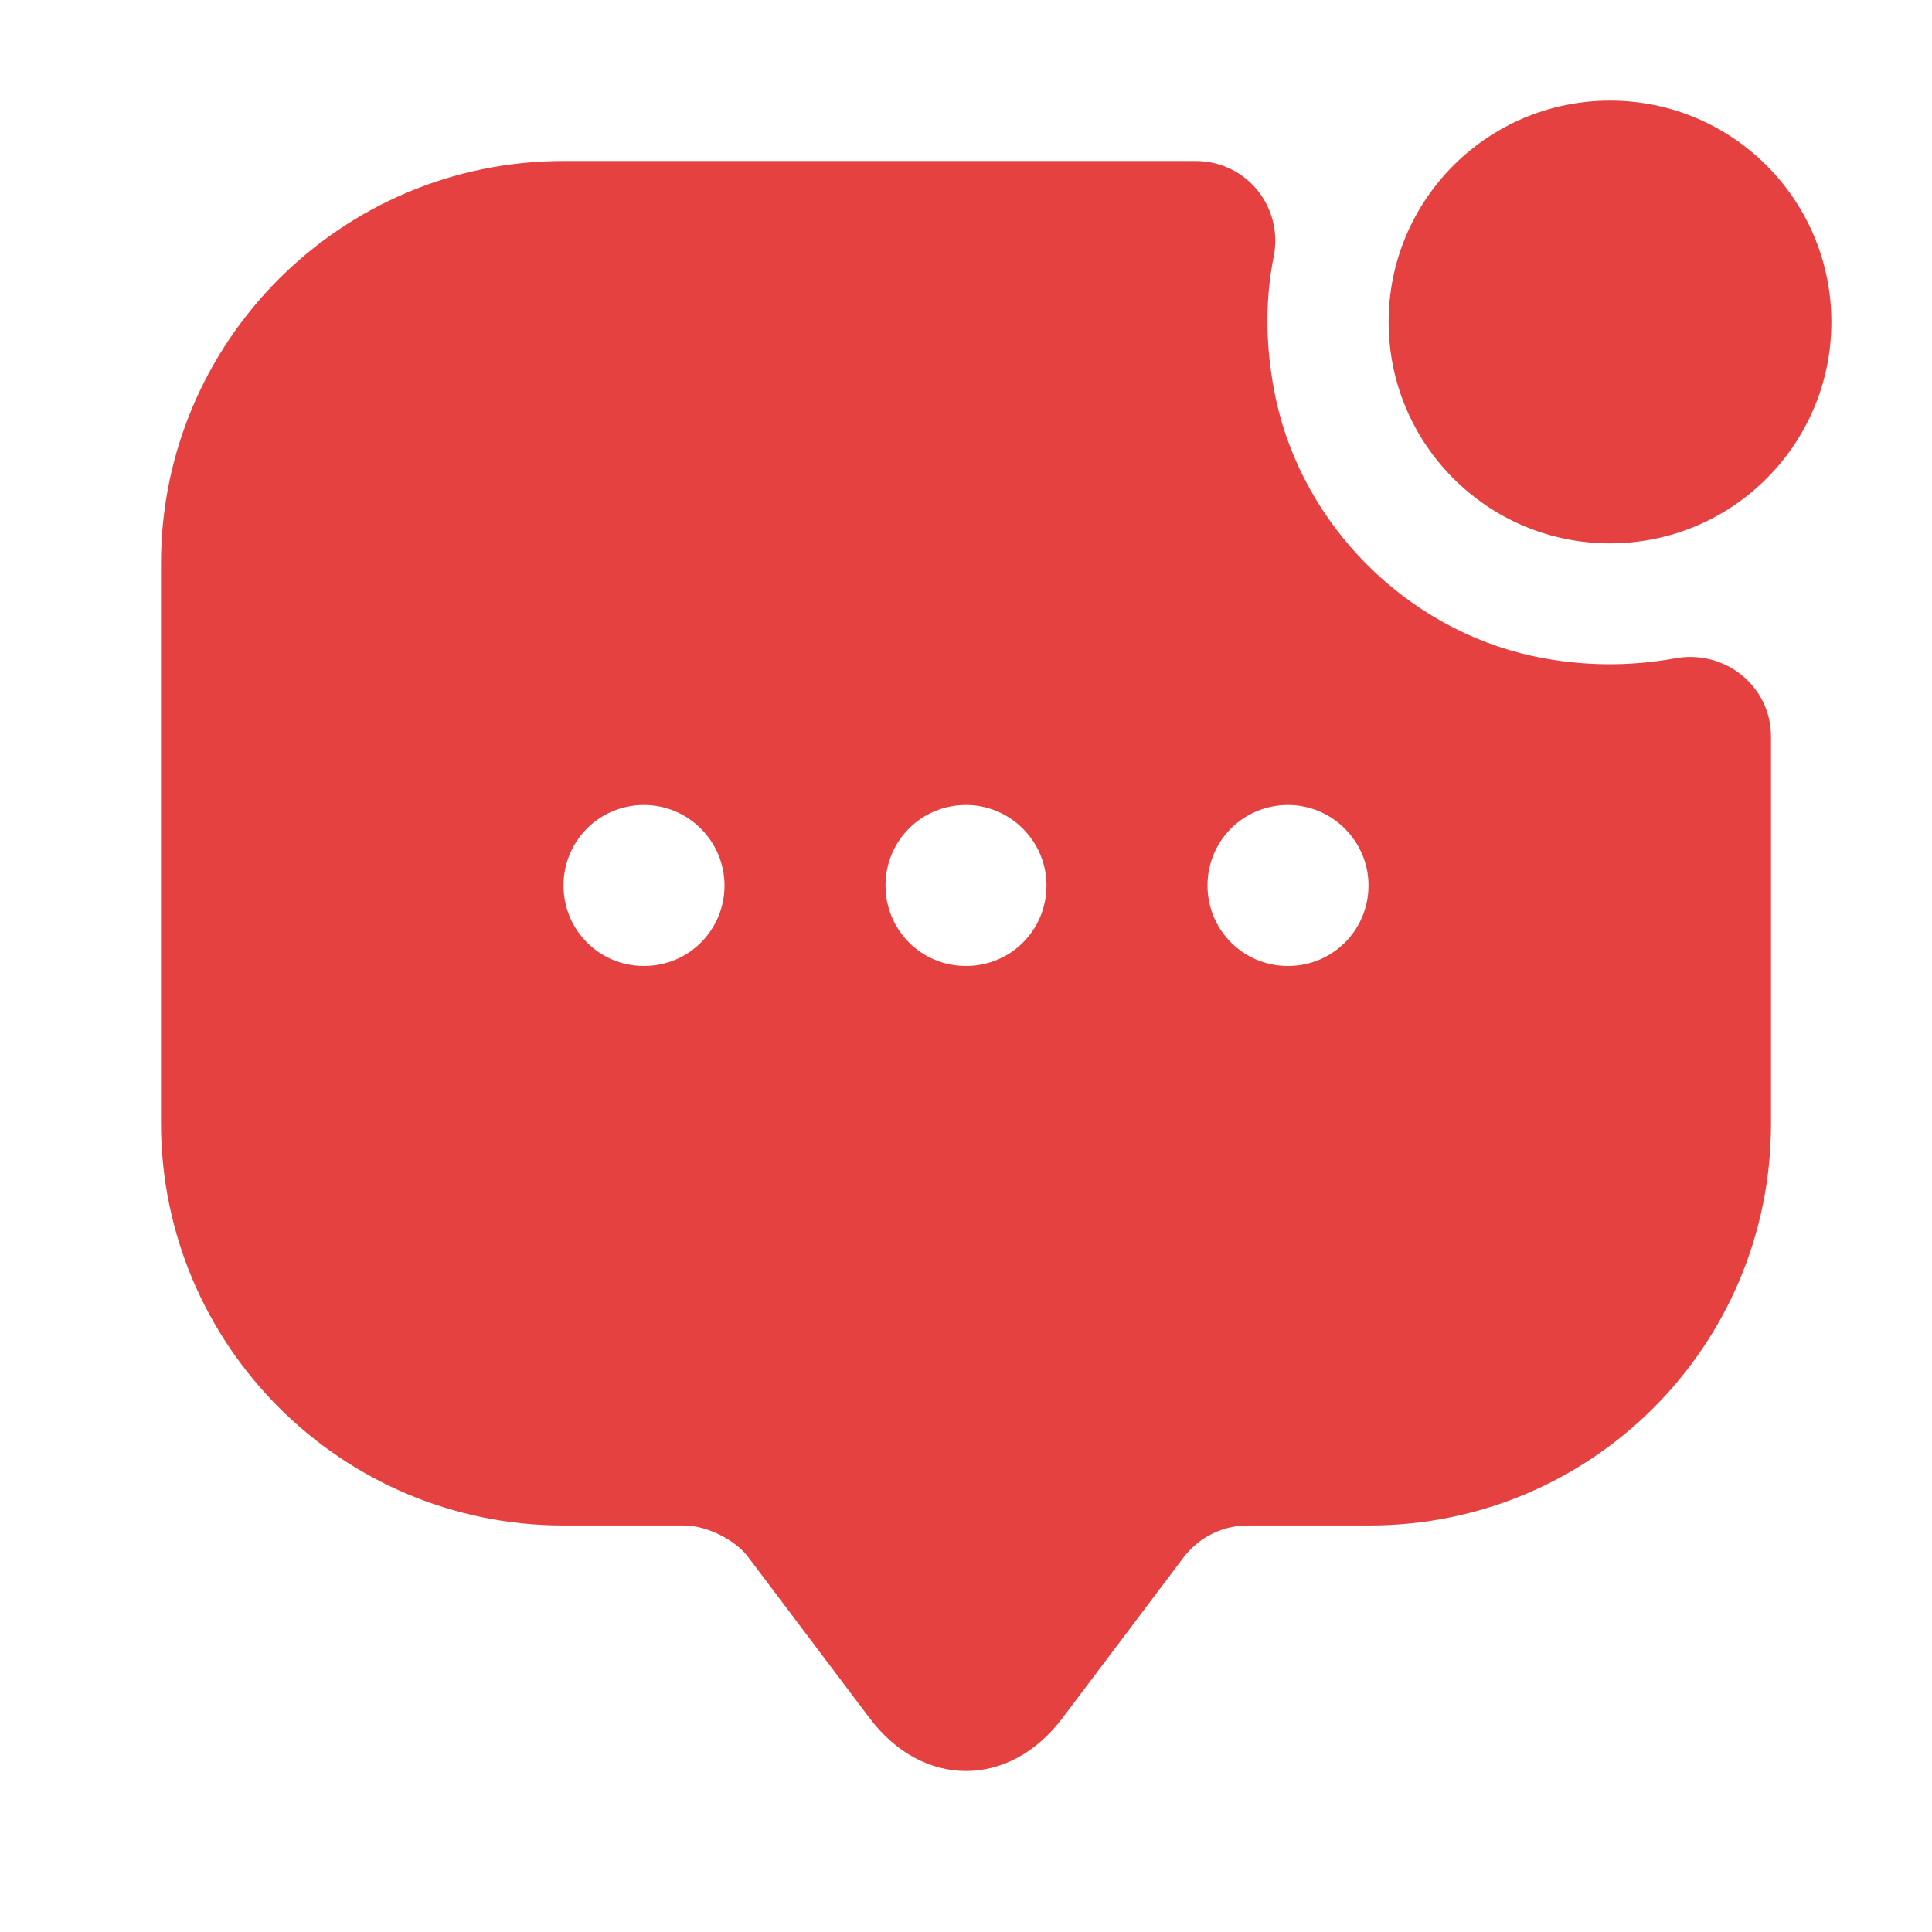 <svg width="24" height="24" viewBox="0 0 24 24" fill="none" xmlns="http://www.w3.org/2000/svg">
<path d="M20 6.75C21.519 6.75 22.75 5.519 22.75 4C22.75 2.481 21.519 1.25 20 1.25C18.481 1.25 17.25 2.481 17.25 4C17.25 5.519 18.481 6.75 20 6.75Z" fill="#E64141"/>
<path d="M19.04 8.15C17.47 7.81 16.19 6.53 15.85 4.96C15.72 4.35 15.71 3.76 15.82 3.2C15.95 2.58 15.49 2 14.85 2H7C4.24 2 2 4.24 2 7V13.95C2 16.71 4.24 18.95 7 18.95H8.5C8.78 18.95 9.14 19.13 9.3 19.35L10.8 21.34C11.46 22.22 12.54 22.22 13.2 21.34L14.7 19.35C14.89 19.1 15.18 18.95 15.5 18.95H17.01C19.77 18.95 22 16.72 22 13.96V9.15C22 8.52 21.42 8.06 20.8 8.18C20.24 8.28 19.65 8.28 19.04 8.15ZM8 12C7.44 12 7 11.55 7 11C7 10.45 7.44 10 8 10C8.55 10 9 10.45 9 11C9 11.55 8.56 12 8 12ZM12 12C11.44 12 11 11.55 11 11C11 10.45 11.44 10 12 10C12.55 10 13 10.45 13 11C13 11.55 12.56 12 12 12ZM16 12C15.44 12 15 11.55 15 11C15 10.45 15.44 10 16 10C16.55 10 17 10.45 17 11C17 11.55 16.56 12 16 12Z" fill="#E64141"/>
</svg>
